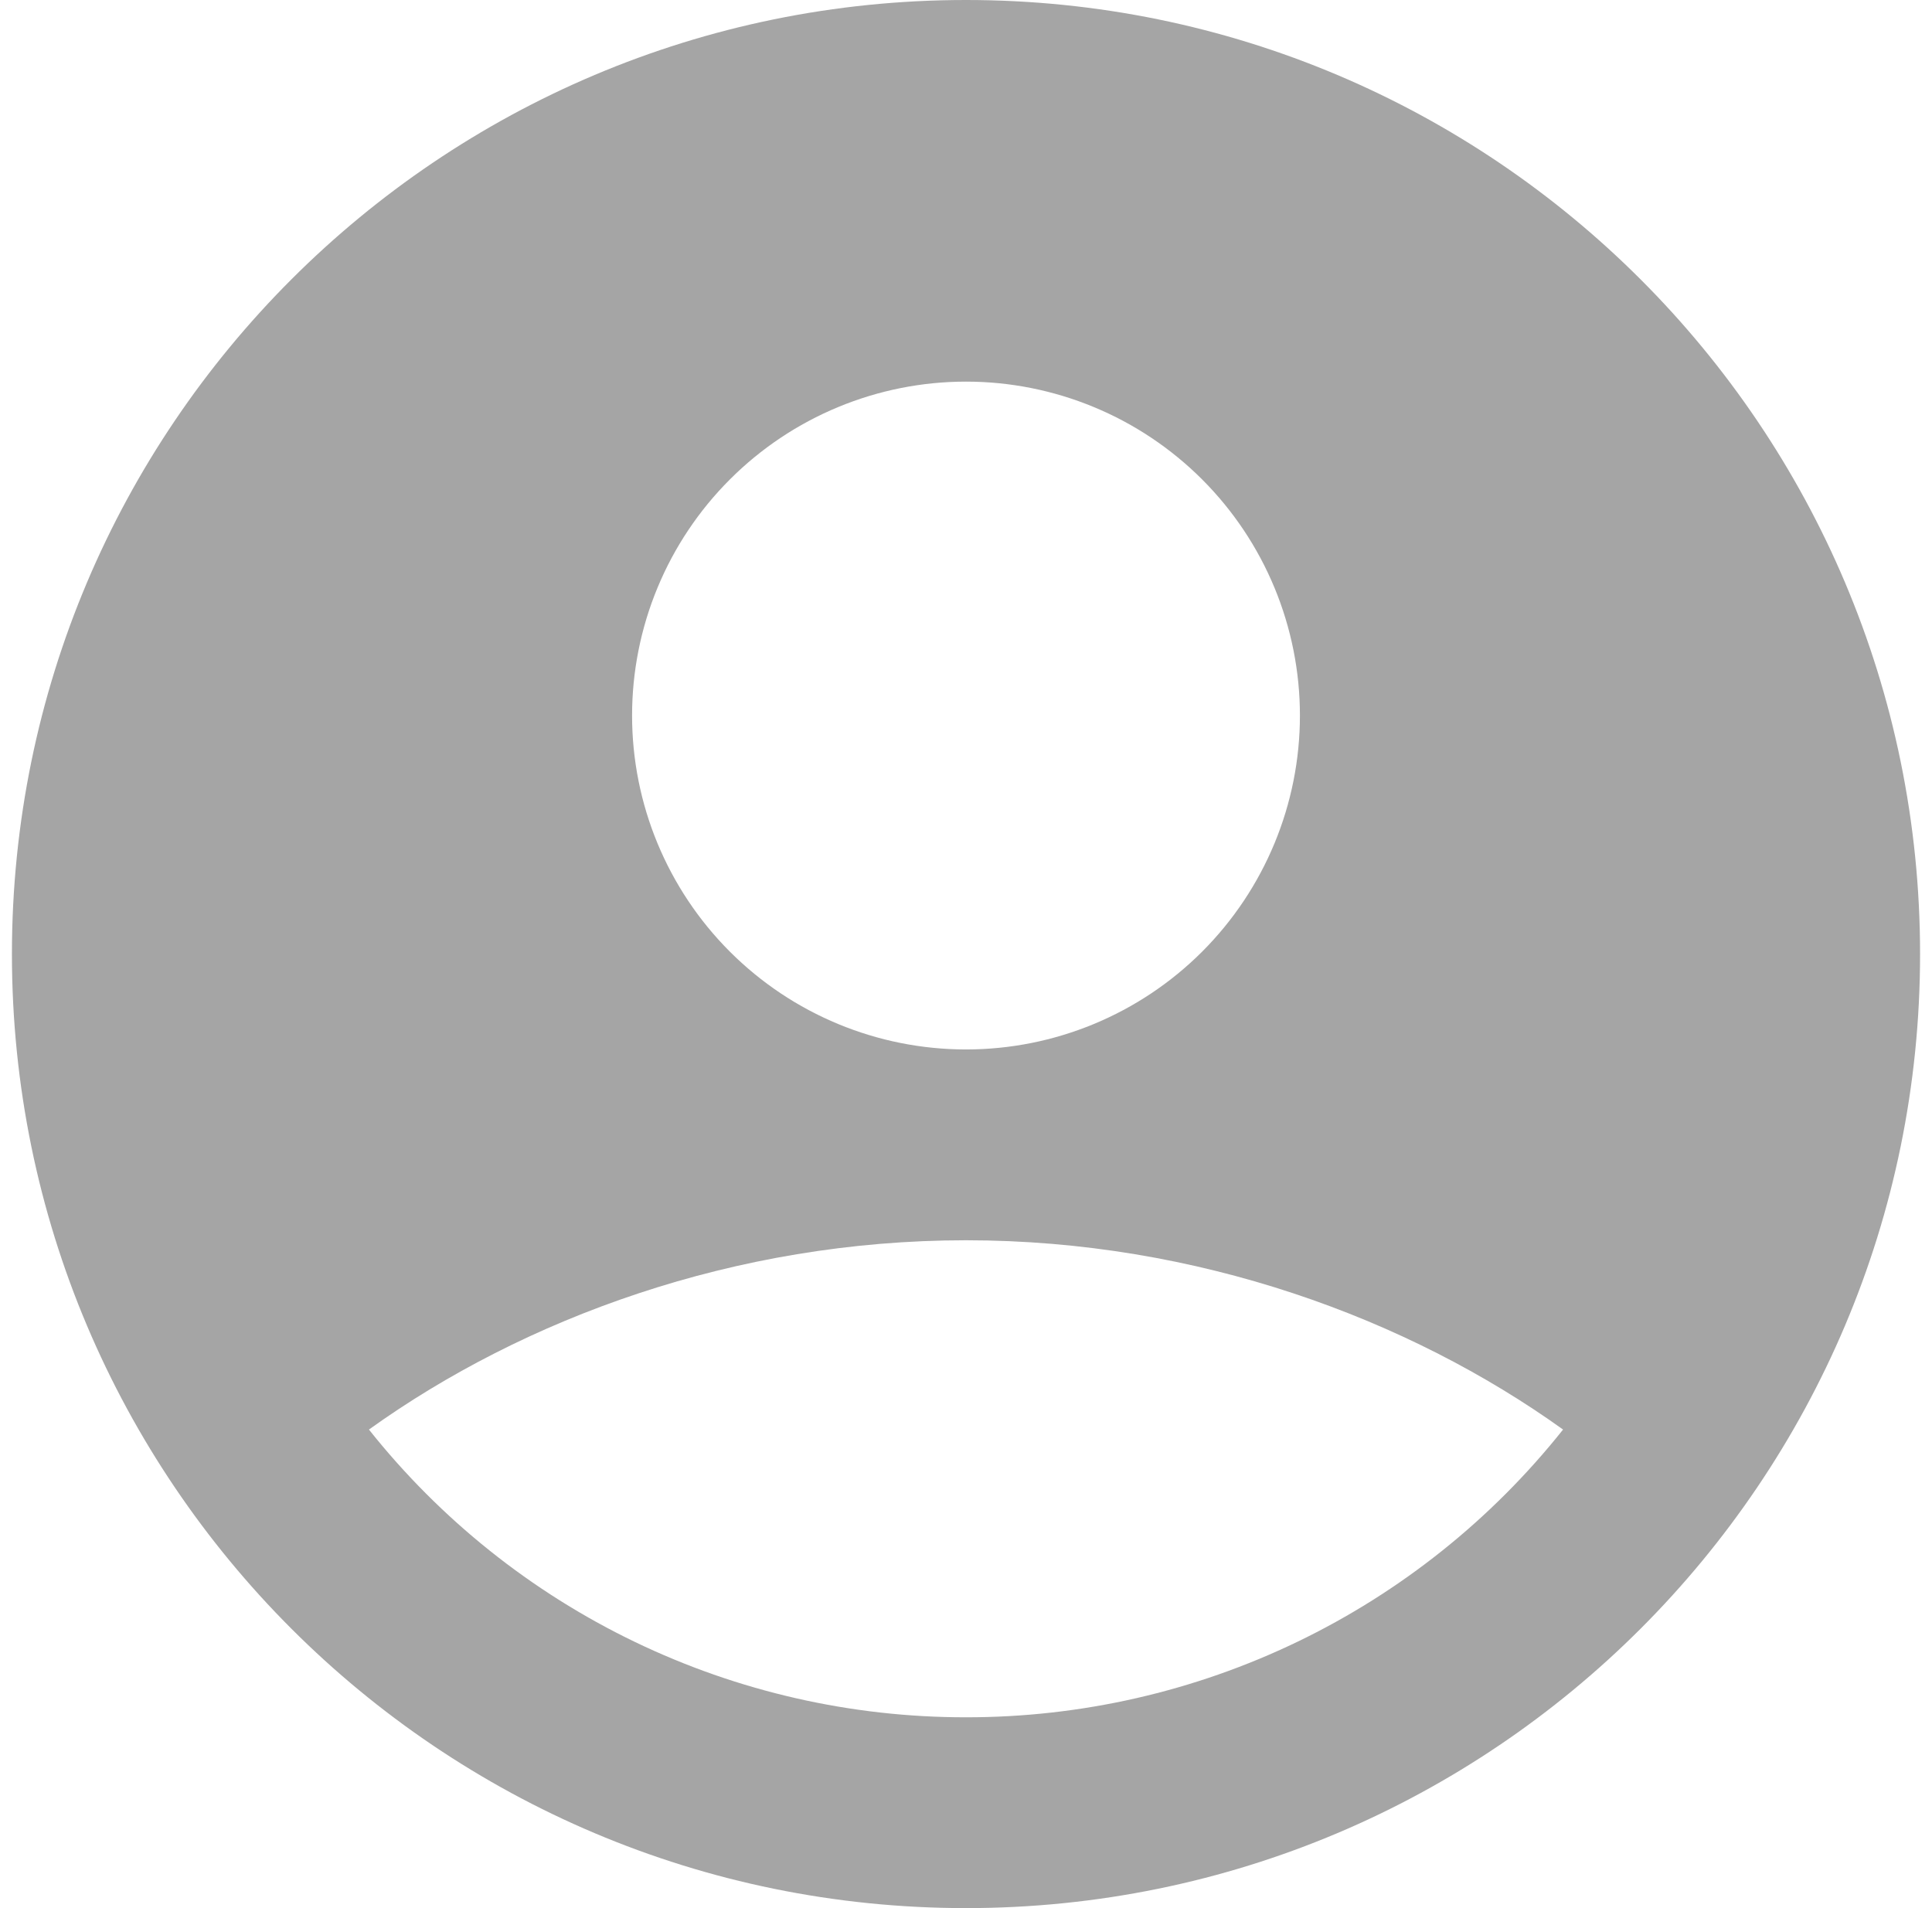 <svg width="81" height="80" viewBox="0 0 81 80" fill="none" xmlns="http://www.w3.org/2000/svg">
<path fill-rule="evenodd" clip-rule="evenodd" d="M40.5 0C18.408 0 0.5 17.908 0.5 40C0.5 62.092 18.408 80 40.5 80C62.592 80 80.5 62.092 80.5 40C80.5 17.908 62.592 0 40.5 0ZM26.5 30C26.5 28.162 26.862 26.341 27.566 24.642C28.269 22.944 29.3 21.401 30.601 20.101C31.901 18.8 33.444 17.769 35.142 17.066C36.841 16.362 38.661 16 40.5 16C42.339 16 44.159 16.362 45.858 17.066C47.556 17.769 49.099 18.8 50.4 20.101C51.7 21.401 52.731 22.944 53.434 24.642C54.138 26.341 54.5 28.162 54.5 30C54.5 33.713 53.025 37.274 50.4 39.9C47.774 42.525 44.213 44 40.5 44C36.787 44 33.226 42.525 30.601 39.9C27.975 37.274 26.5 33.713 26.5 30ZM65.532 59.936C62.538 63.703 58.731 66.744 54.397 68.833C50.062 70.922 45.312 72.004 40.5 72C35.688 72.004 30.938 70.922 26.603 68.833C22.269 66.744 18.462 63.703 15.468 59.936C21.952 55.284 30.8 52 40.5 52C50.2 52 59.048 55.284 65.532 59.936Z" fill="#A5A5A5"/>
</svg>

